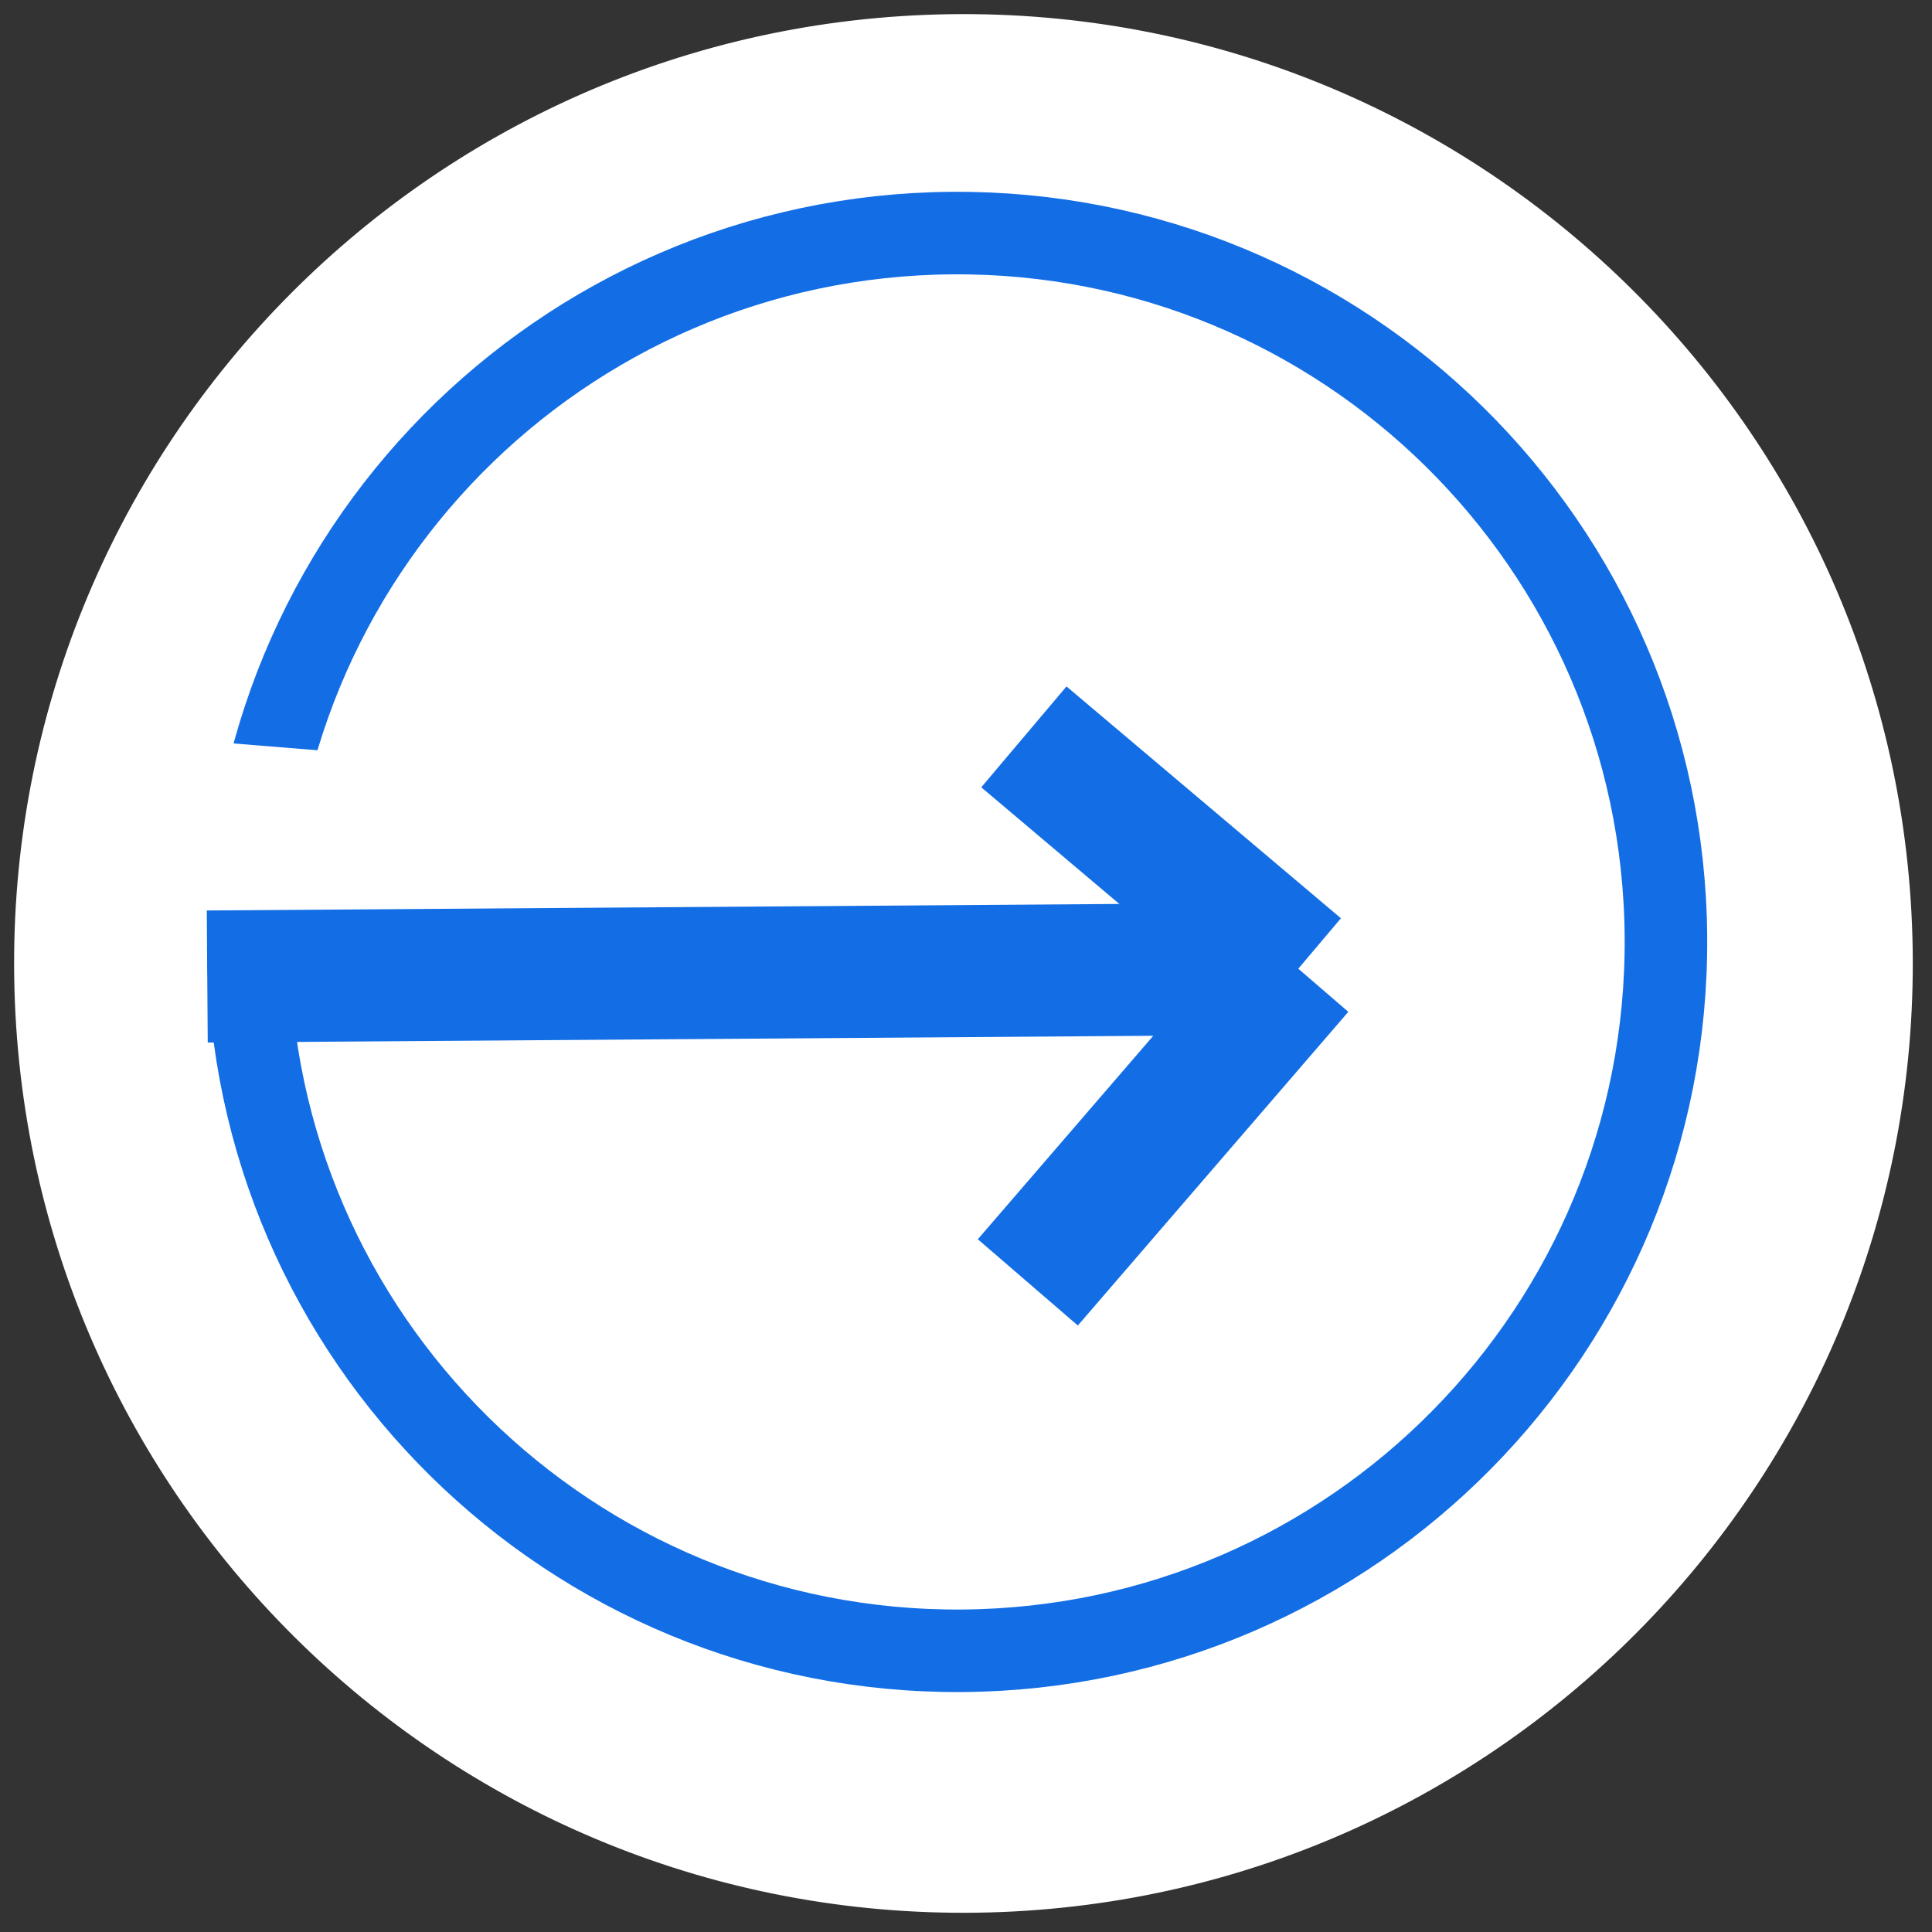 <svg width="25" height="25" viewBox="0 0 25 25" fill="none" xmlns="http://www.w3.org/2000/svg">
<rect x="0" y="0" width="25" height="25" fill="#333333" stroke="none"/>
<path d="M0.184 12.651C0.082 5.867 5.499 0.286 12.283 0.184C19.066 0.082 24.648 5.499 24.75 12.283C24.851 19.066 19.434 24.648 12.651 24.75C5.867 24.851 0.286 19.434 0.184 12.651Z" fill="white"/>
<path d="M2.24 12.462C2.28 18.067 6.856 22.577 12.46 22.537C18.064 22.496 22.575 17.921 22.535 12.316C22.494 6.712 17.919 2.202 12.314 2.242C6.71 2.282 2.199 6.858 2.24 12.462Z" fill="white"/>
<path d="M12.32 3.016C7.254 3.053 3.177 7.189 3.213 12.254C3.25 17.32 7.386 21.397 12.452 21.361C17.517 21.324 21.594 17.188 21.557 12.122C21.521 7.057 17.385 2.98 12.32 3.016Z" fill="white" stroke="#136EE5" stroke-width="1.068"/>
<rect x="2.785" y="9.601" width="1.371" height="2.647" transform="rotate(4.644 2.785 9.601)" fill="white"/>
<path d="M2.682 12.636L16.8 12.535M16.8 12.535L13.249 9.535M16.8 12.535L13.3 16.594" stroke="#136EE5" stroke-width="1.709"/>
</svg>
